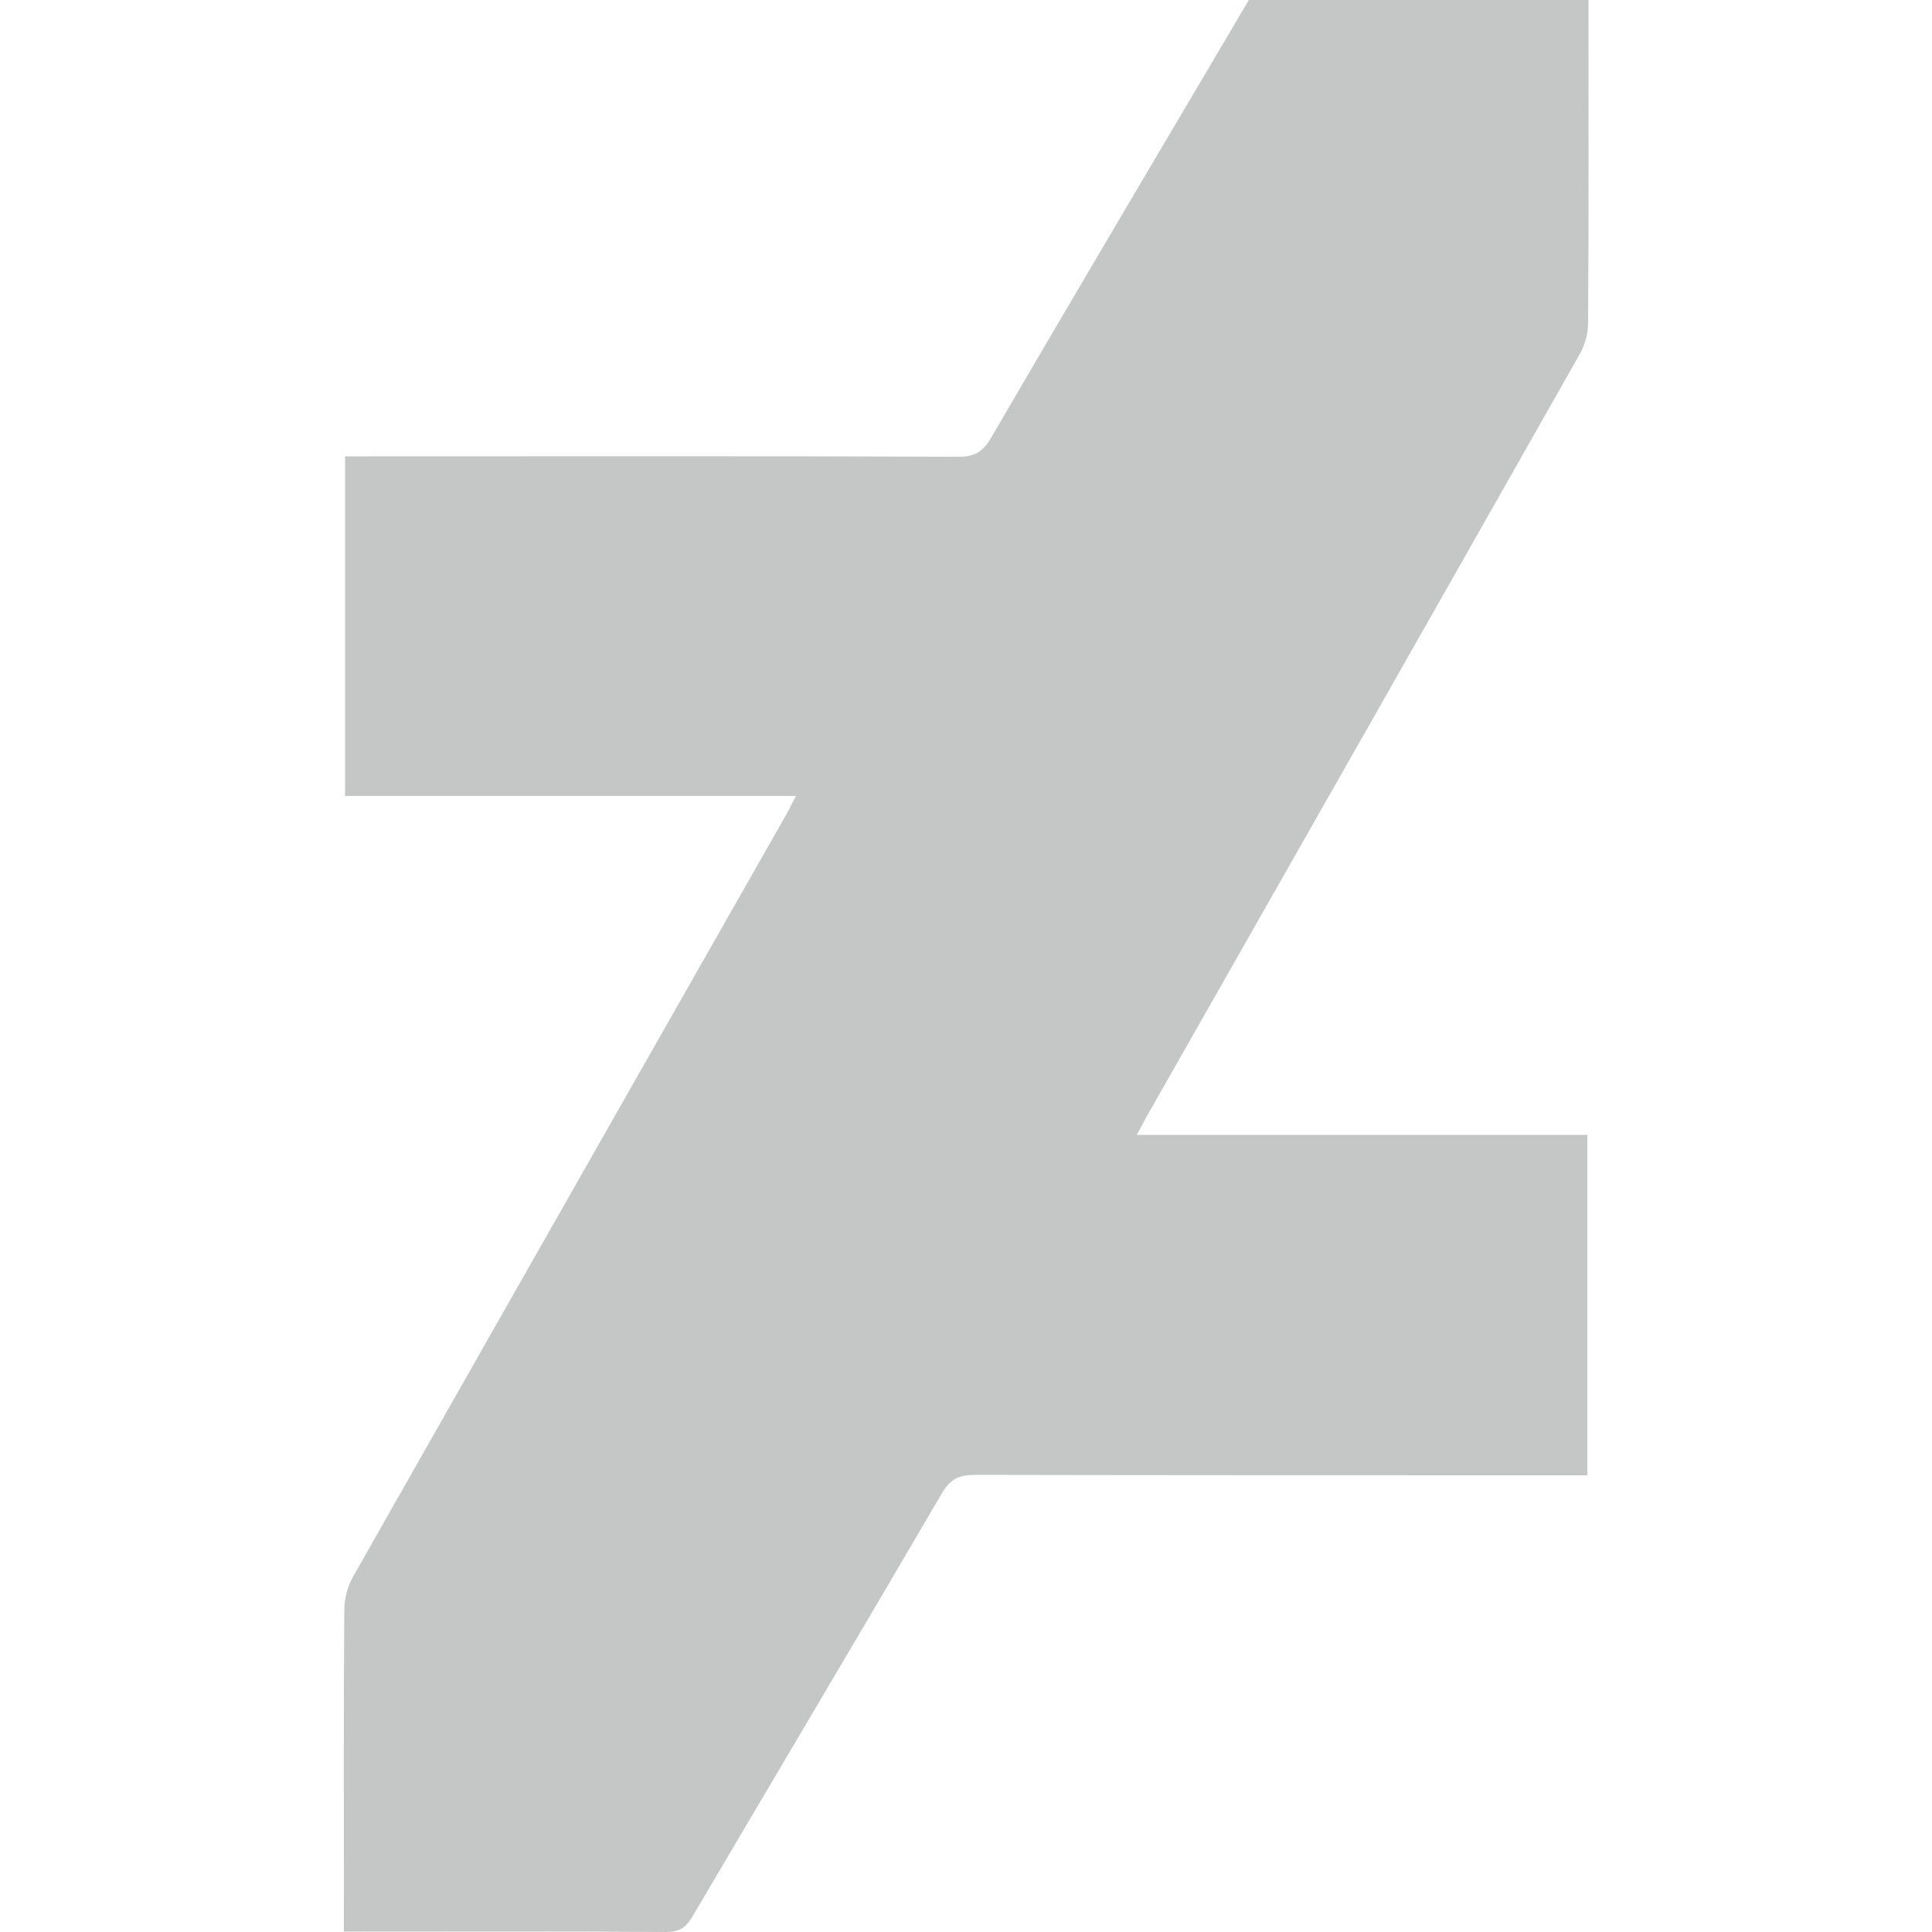 <?xml version="1.0" encoding="utf-8"?>
<!-- Generator: Adobe Illustrator 26.0.2, SVG Export Plug-In . SVG Version: 6.00 Build 0)  -->
<svg version="1.1" id="behance" xmlns="http://www.w3.org/2000/svg" xmlns:xlink="http://www.w3.org/1999/xlink" x="0px" y="0px"
	 viewBox="0 0 500 500" style="enable-background:new 0 0 500 500;" xml:space="preserve">
<style type="text/css">
	.st0{fill:#C5C6C6;}
</style>
<g>
	<path class="st0" d="M411.1,0c0,27.8,0.1,55.6-0.1,83.5c0,2.8-0.8,5.8-2.2,8.2c-37.1,65.5-74.3,130.9-111.5,196.3
		c-1,1.7-1.8,3.4-3.1,5.7c39.1,0,77.7,0,116.6,0c0,29.5,0,58.6,0,88.1c-2,0-3.9,0-5.8,0c-50.9,0-101.9,0-152.8-0.1
		c-4,0-6.3,1.1-8.4,4.7c-21.4,36.6-43.1,73.1-64.6,109.6c-1.7,2.9-3.4,4-6.8,4c-26.2-0.2-52.4-0.1-78.6-0.1c-1.4,0-2.9,0-4.8,0
		c0-2.1,0-3.8,0-5.6c0-25.9-0.1-51.7,0.1-77.6c0-2.9,0.8-6.1,2.3-8.7c37.2-65.6,74.5-131.1,111.8-196.7c0.9-1.5,1.6-3.1,2.8-5.3
		c-39.2,0-77.8,0-116.7,0c0-29.4,0-58.3,0-87.9c1.9,0,3.7,0,5.6,0c51.1,0,102.2-0.1,153.3,0.1c4.2,0,6.2-1.4,8.3-4.9
		C278.5,75.5,300.9,37.8,323.2,0C352.5,0,381.8,0,411.1,0z"/>
</g>
</svg>
